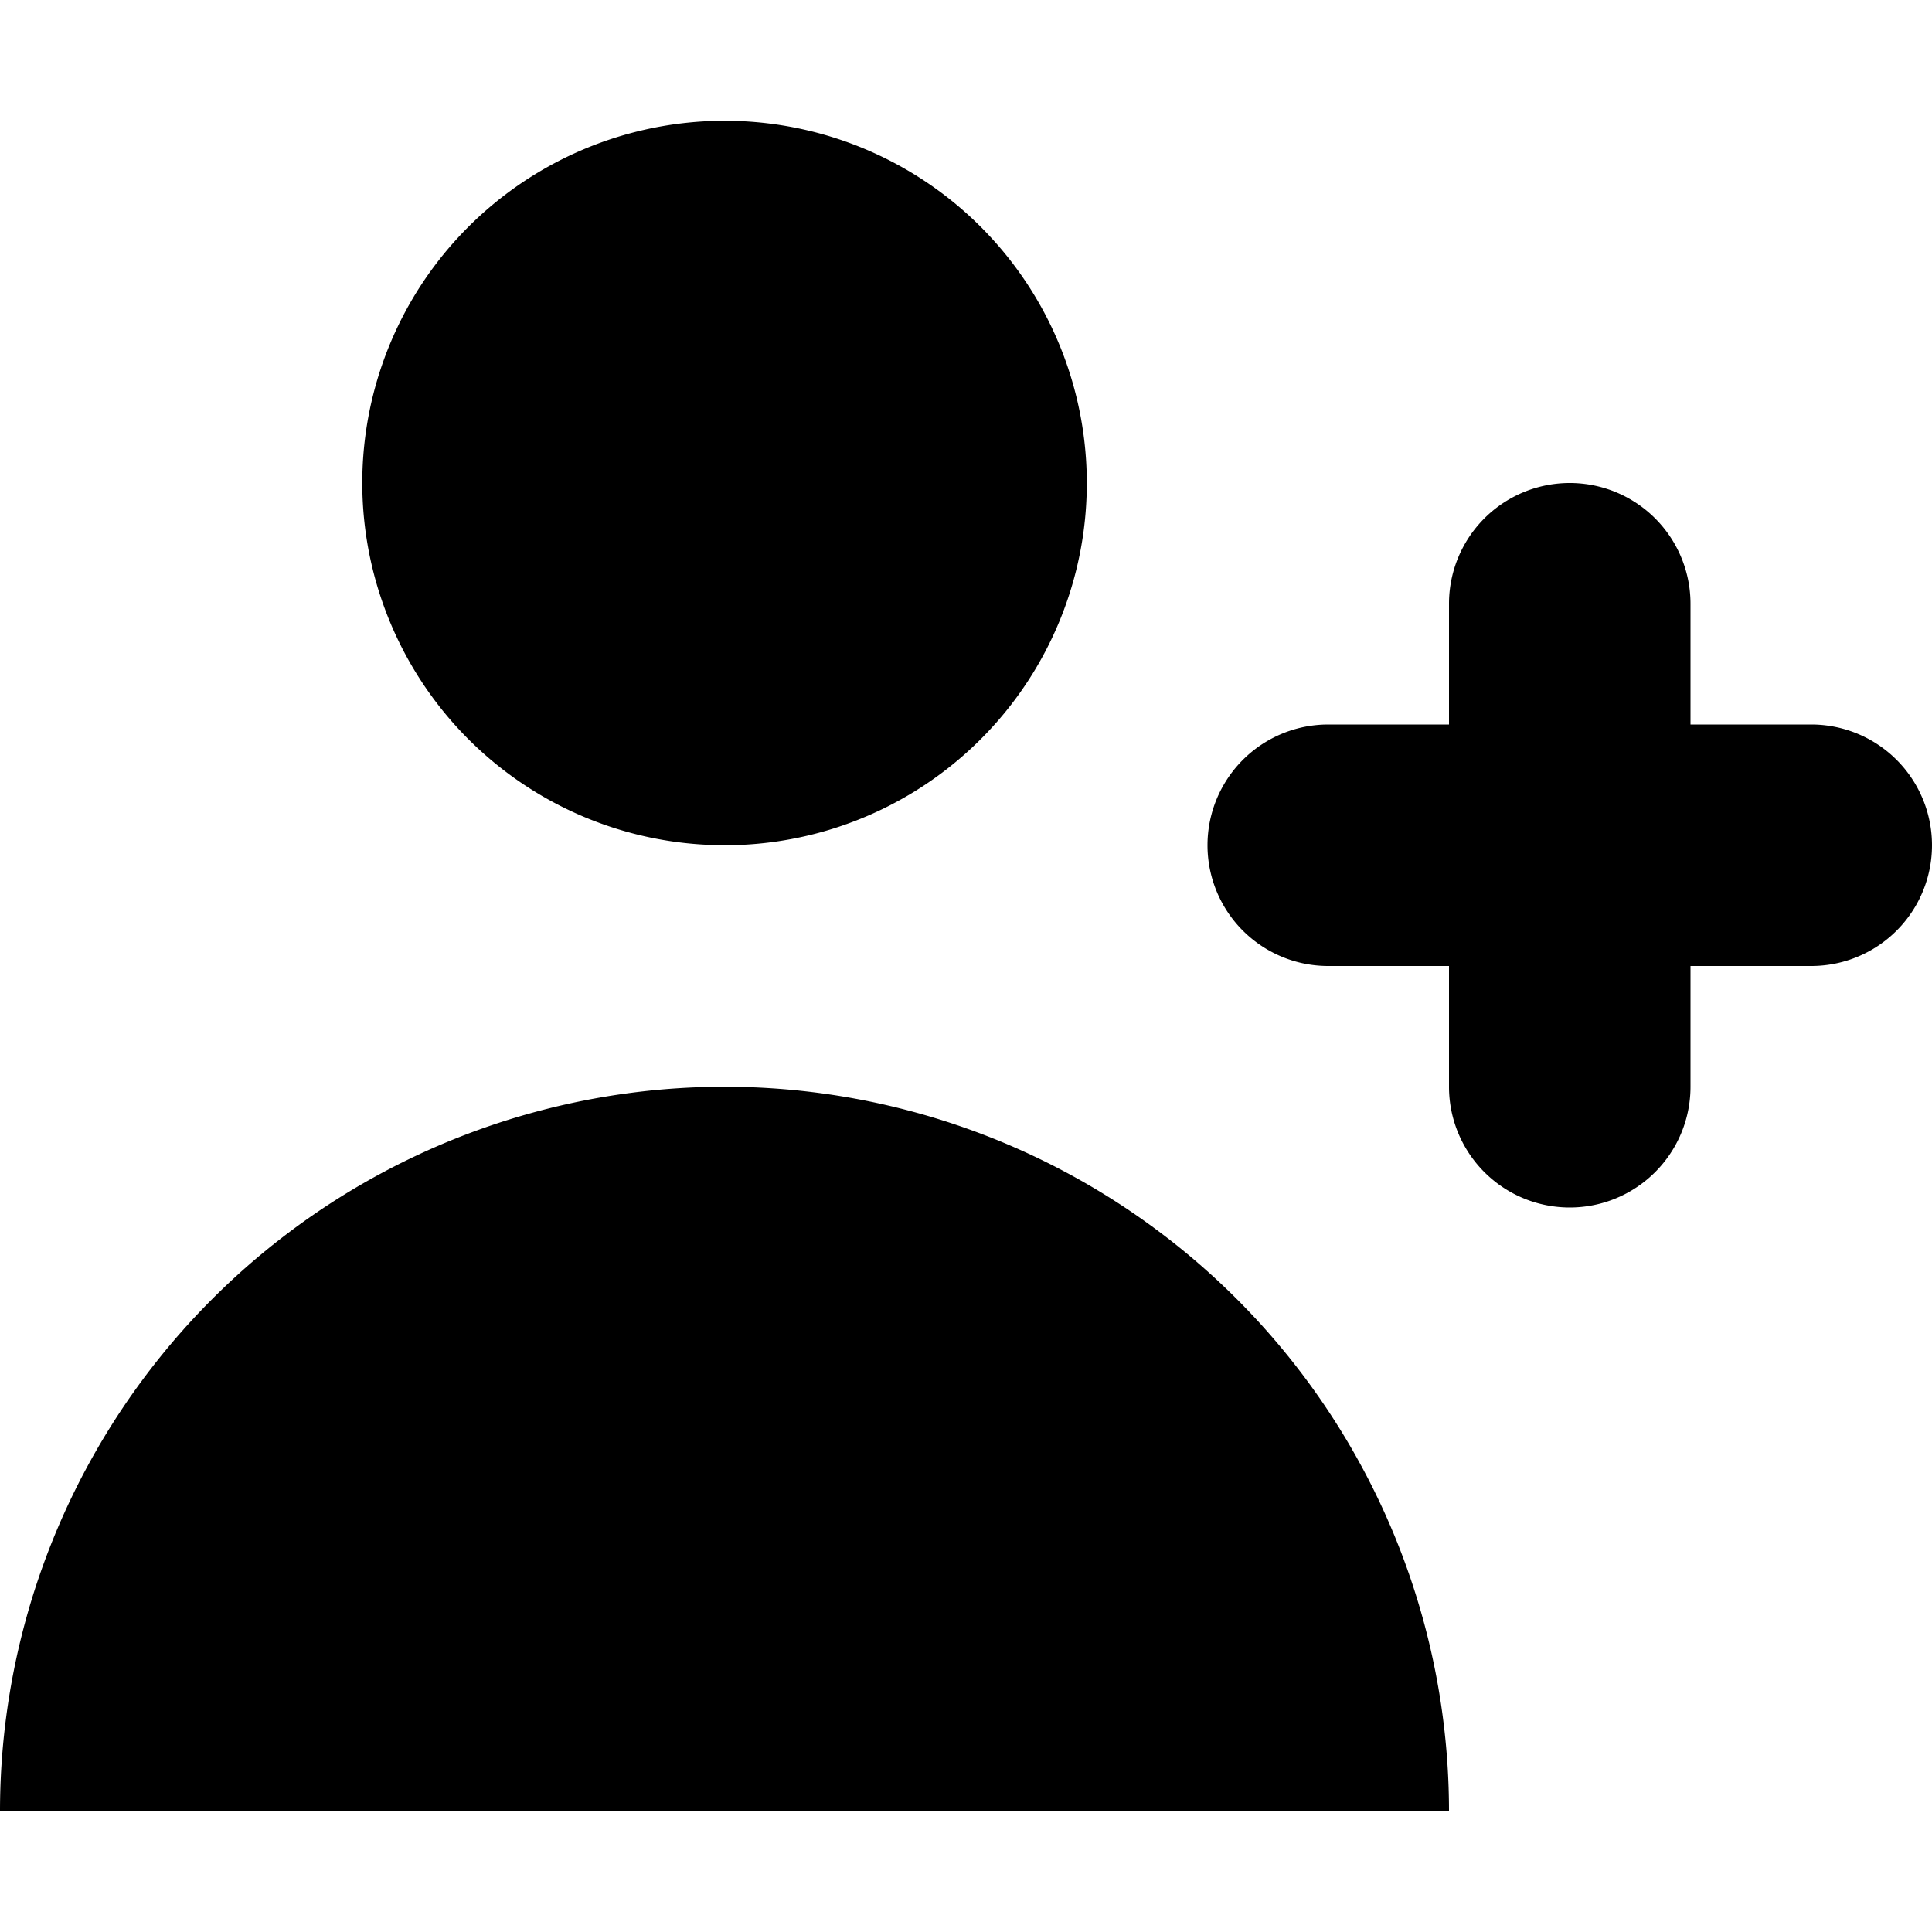 <svg data-testid="icon" color="#DBDBFF" xmlns="http://www.w3.org/2000/svg" viewBox="0 0 32 32" class="style__Icon-sc-__sc-hqksj3-1 iBgDjm"><path d="M12 14a5.998 5.998 0 0 0 5.885-7.171 5.996 5.996 0 0 0-4.714-4.714 6.007 6.007 0 0 0-6.16 2.551 6.003 6.003 0 0 0 .746 7.576A5.996 5.996 0 0 0 12 13.999zm0 4a12.003 12.003 0 0 1 12 12H0a12.003 12.003 0 0 1 12-12zm16-8a2 2 0 0 0-4 0v2h-2a2 2 0 0 0 0 4h2v2a2 2 0 0 0 4 0v-2h2a2 2 0 0 0 0-4h-2v-2z" class="style__Path-sc-__sc-hqksj3-2 kqvXtw"/></svg>